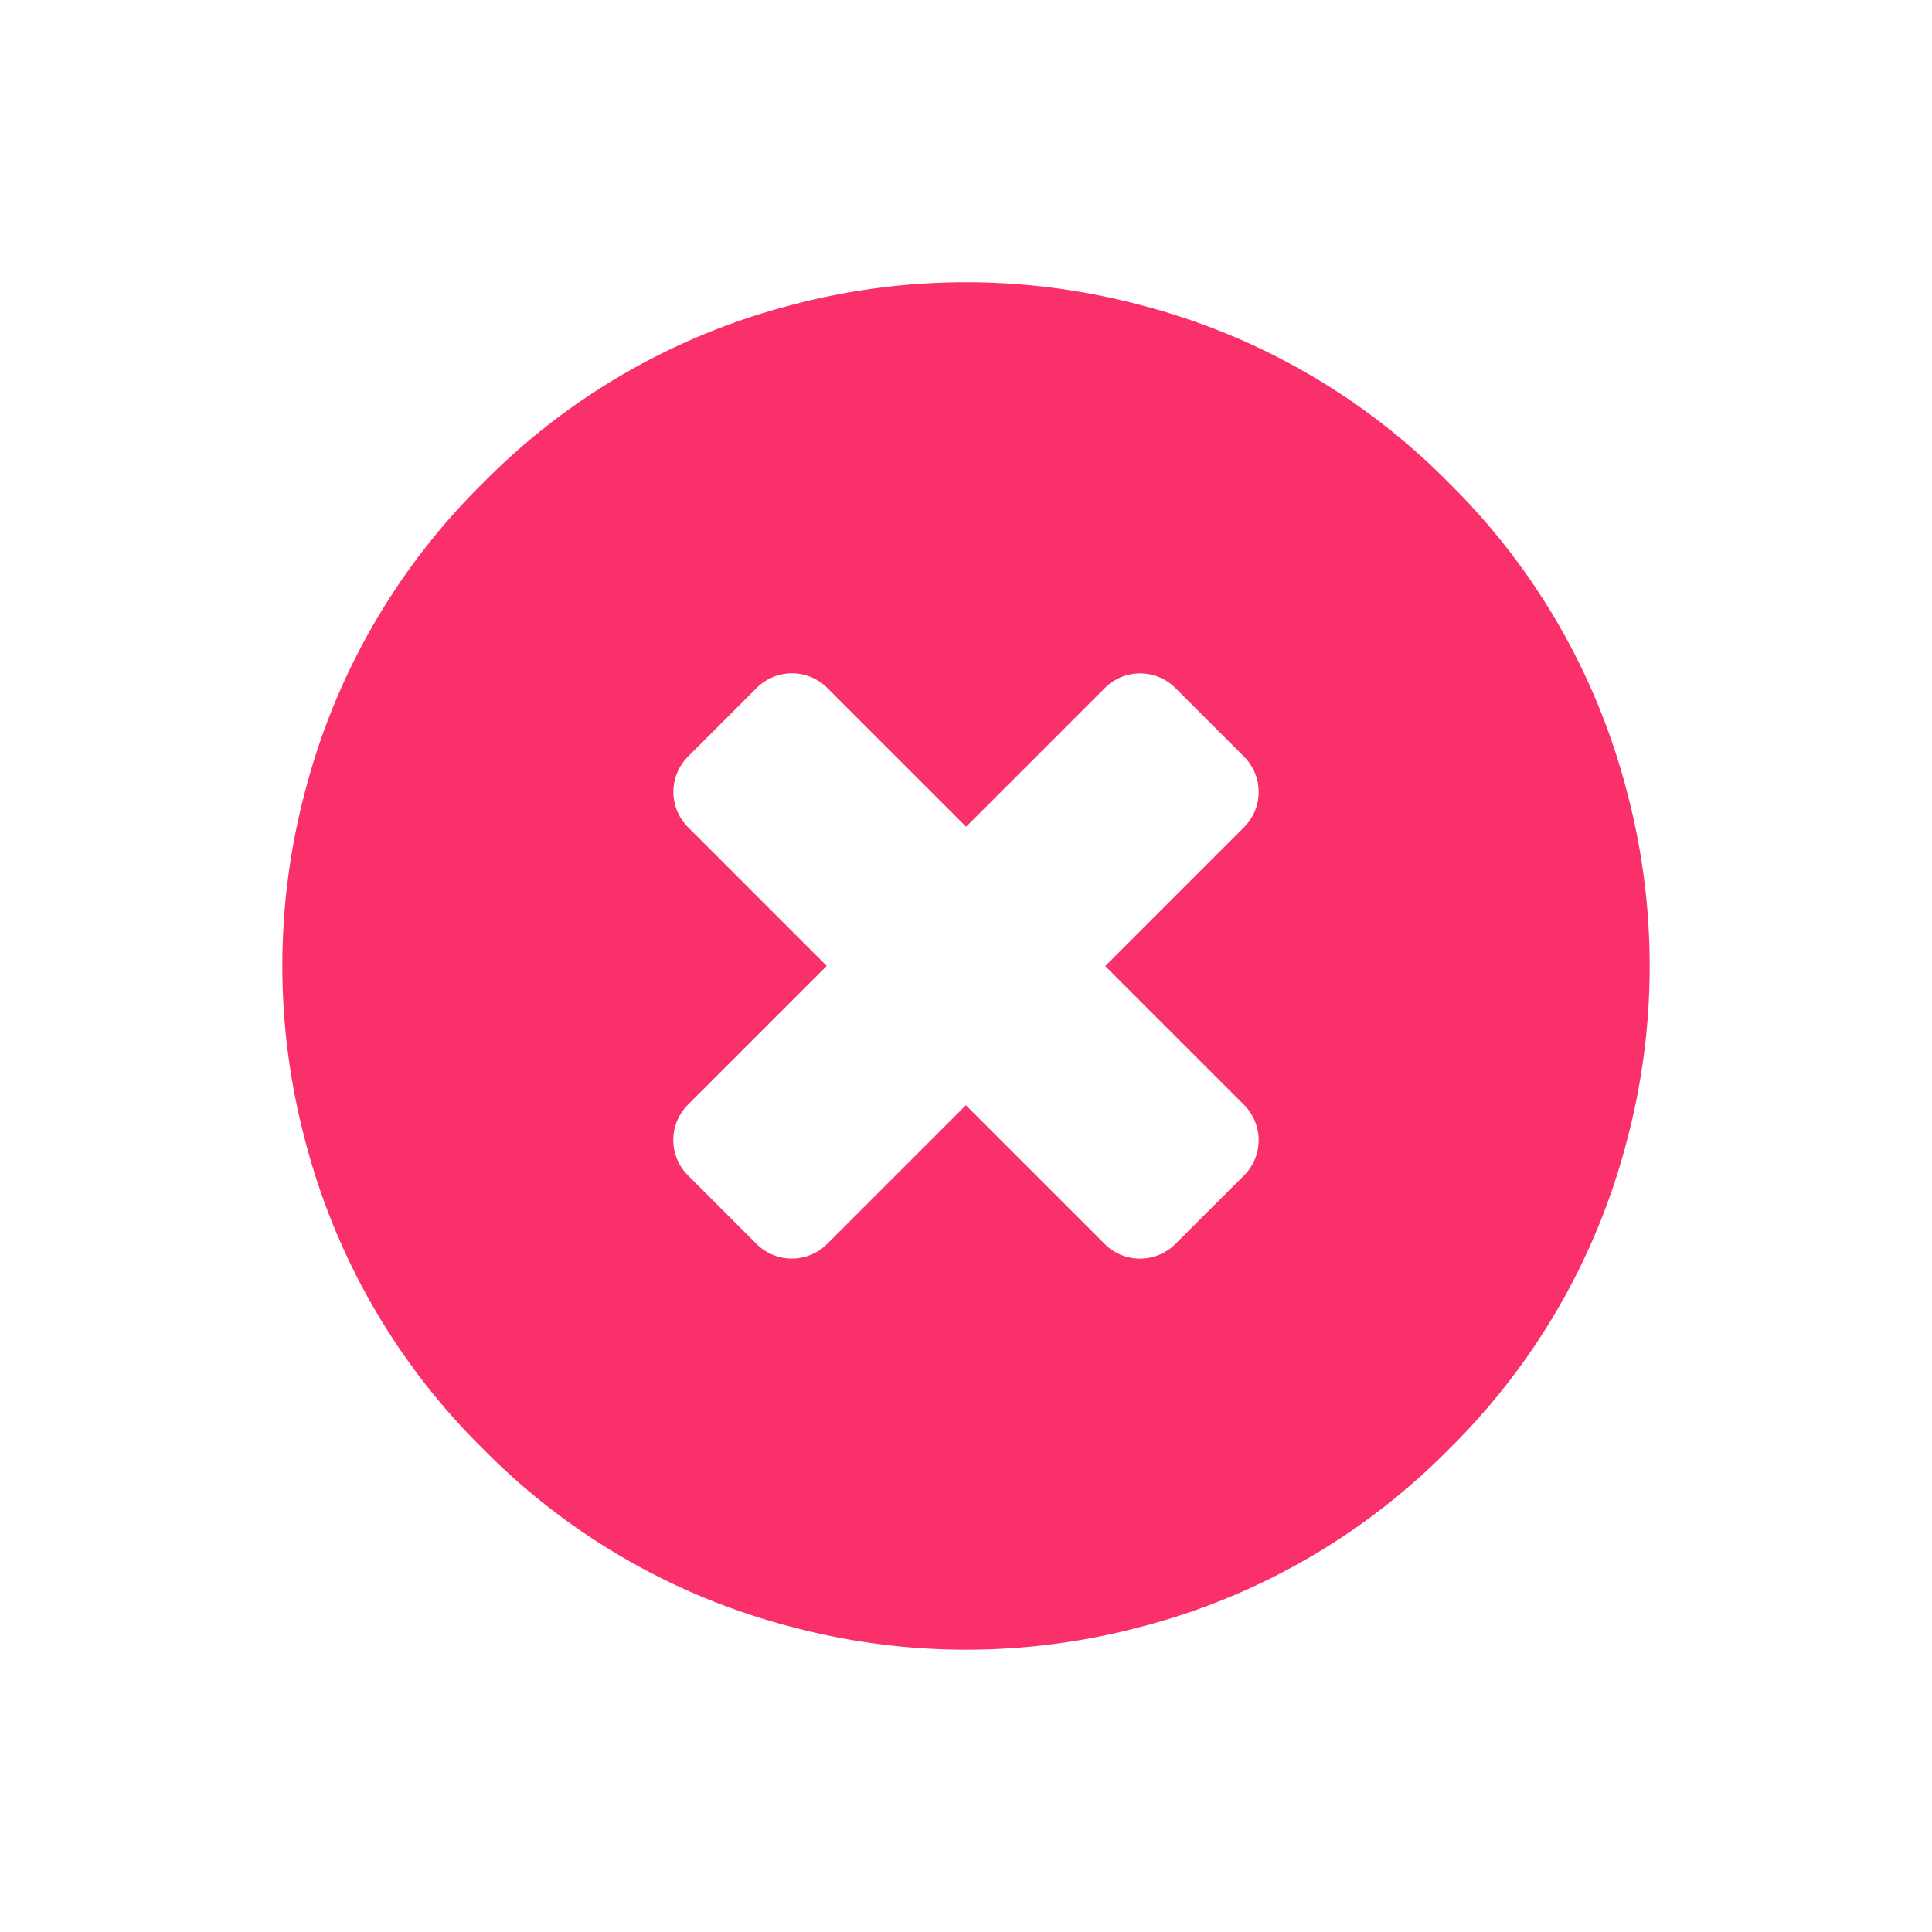 <svg xmlns="http://www.w3.org/2000/svg" width="28.544" height="28.544" viewBox="0 0 28.544 28.544">
  <g id="Layer_2" data-name="Layer 2" transform="translate(14.272) rotate(45)">
    <g id="Layer_1" data-name="Layer 1" transform="translate(0 0)">
      <path id="Path_4101" data-name="Path 4101" d="M18.829,5.026a10.053,10.053,0,0,0-3.672-3.671A9.87,9.87,0,0,0,10.091,0,9.868,9.868,0,0,0,5.026,1.354,10.051,10.051,0,0,0,1.354,5.026,9.87,9.87,0,0,0,0,10.091a9.868,9.868,0,0,0,1.354,5.065,10.047,10.047,0,0,0,3.673,3.672,9.868,9.868,0,0,0,5.065,1.354,9.868,9.868,0,0,0,5.065-1.354,10.044,10.044,0,0,0,3.673-3.672,9.868,9.868,0,0,0,1.354-5.065A9.865,9.865,0,0,0,18.829,5.026Zm-3.646,5.793a.738.738,0,0,1-.728.728h-2.91v2.909a.738.738,0,0,1-.728.728H9.364a.738.738,0,0,1-.728-.728V11.546H5.727A.738.738,0,0,1,5,10.819V9.364a.738.738,0,0,1,.728-.728h2.91V5.727A.738.738,0,0,1,9.364,5h1.455a.738.738,0,0,1,.728.728v2.91h2.91a.738.738,0,0,1,.728.728Z" transform="translate(0 0)" fill="#f93069"/>
    </g>
  </g>
</svg>
